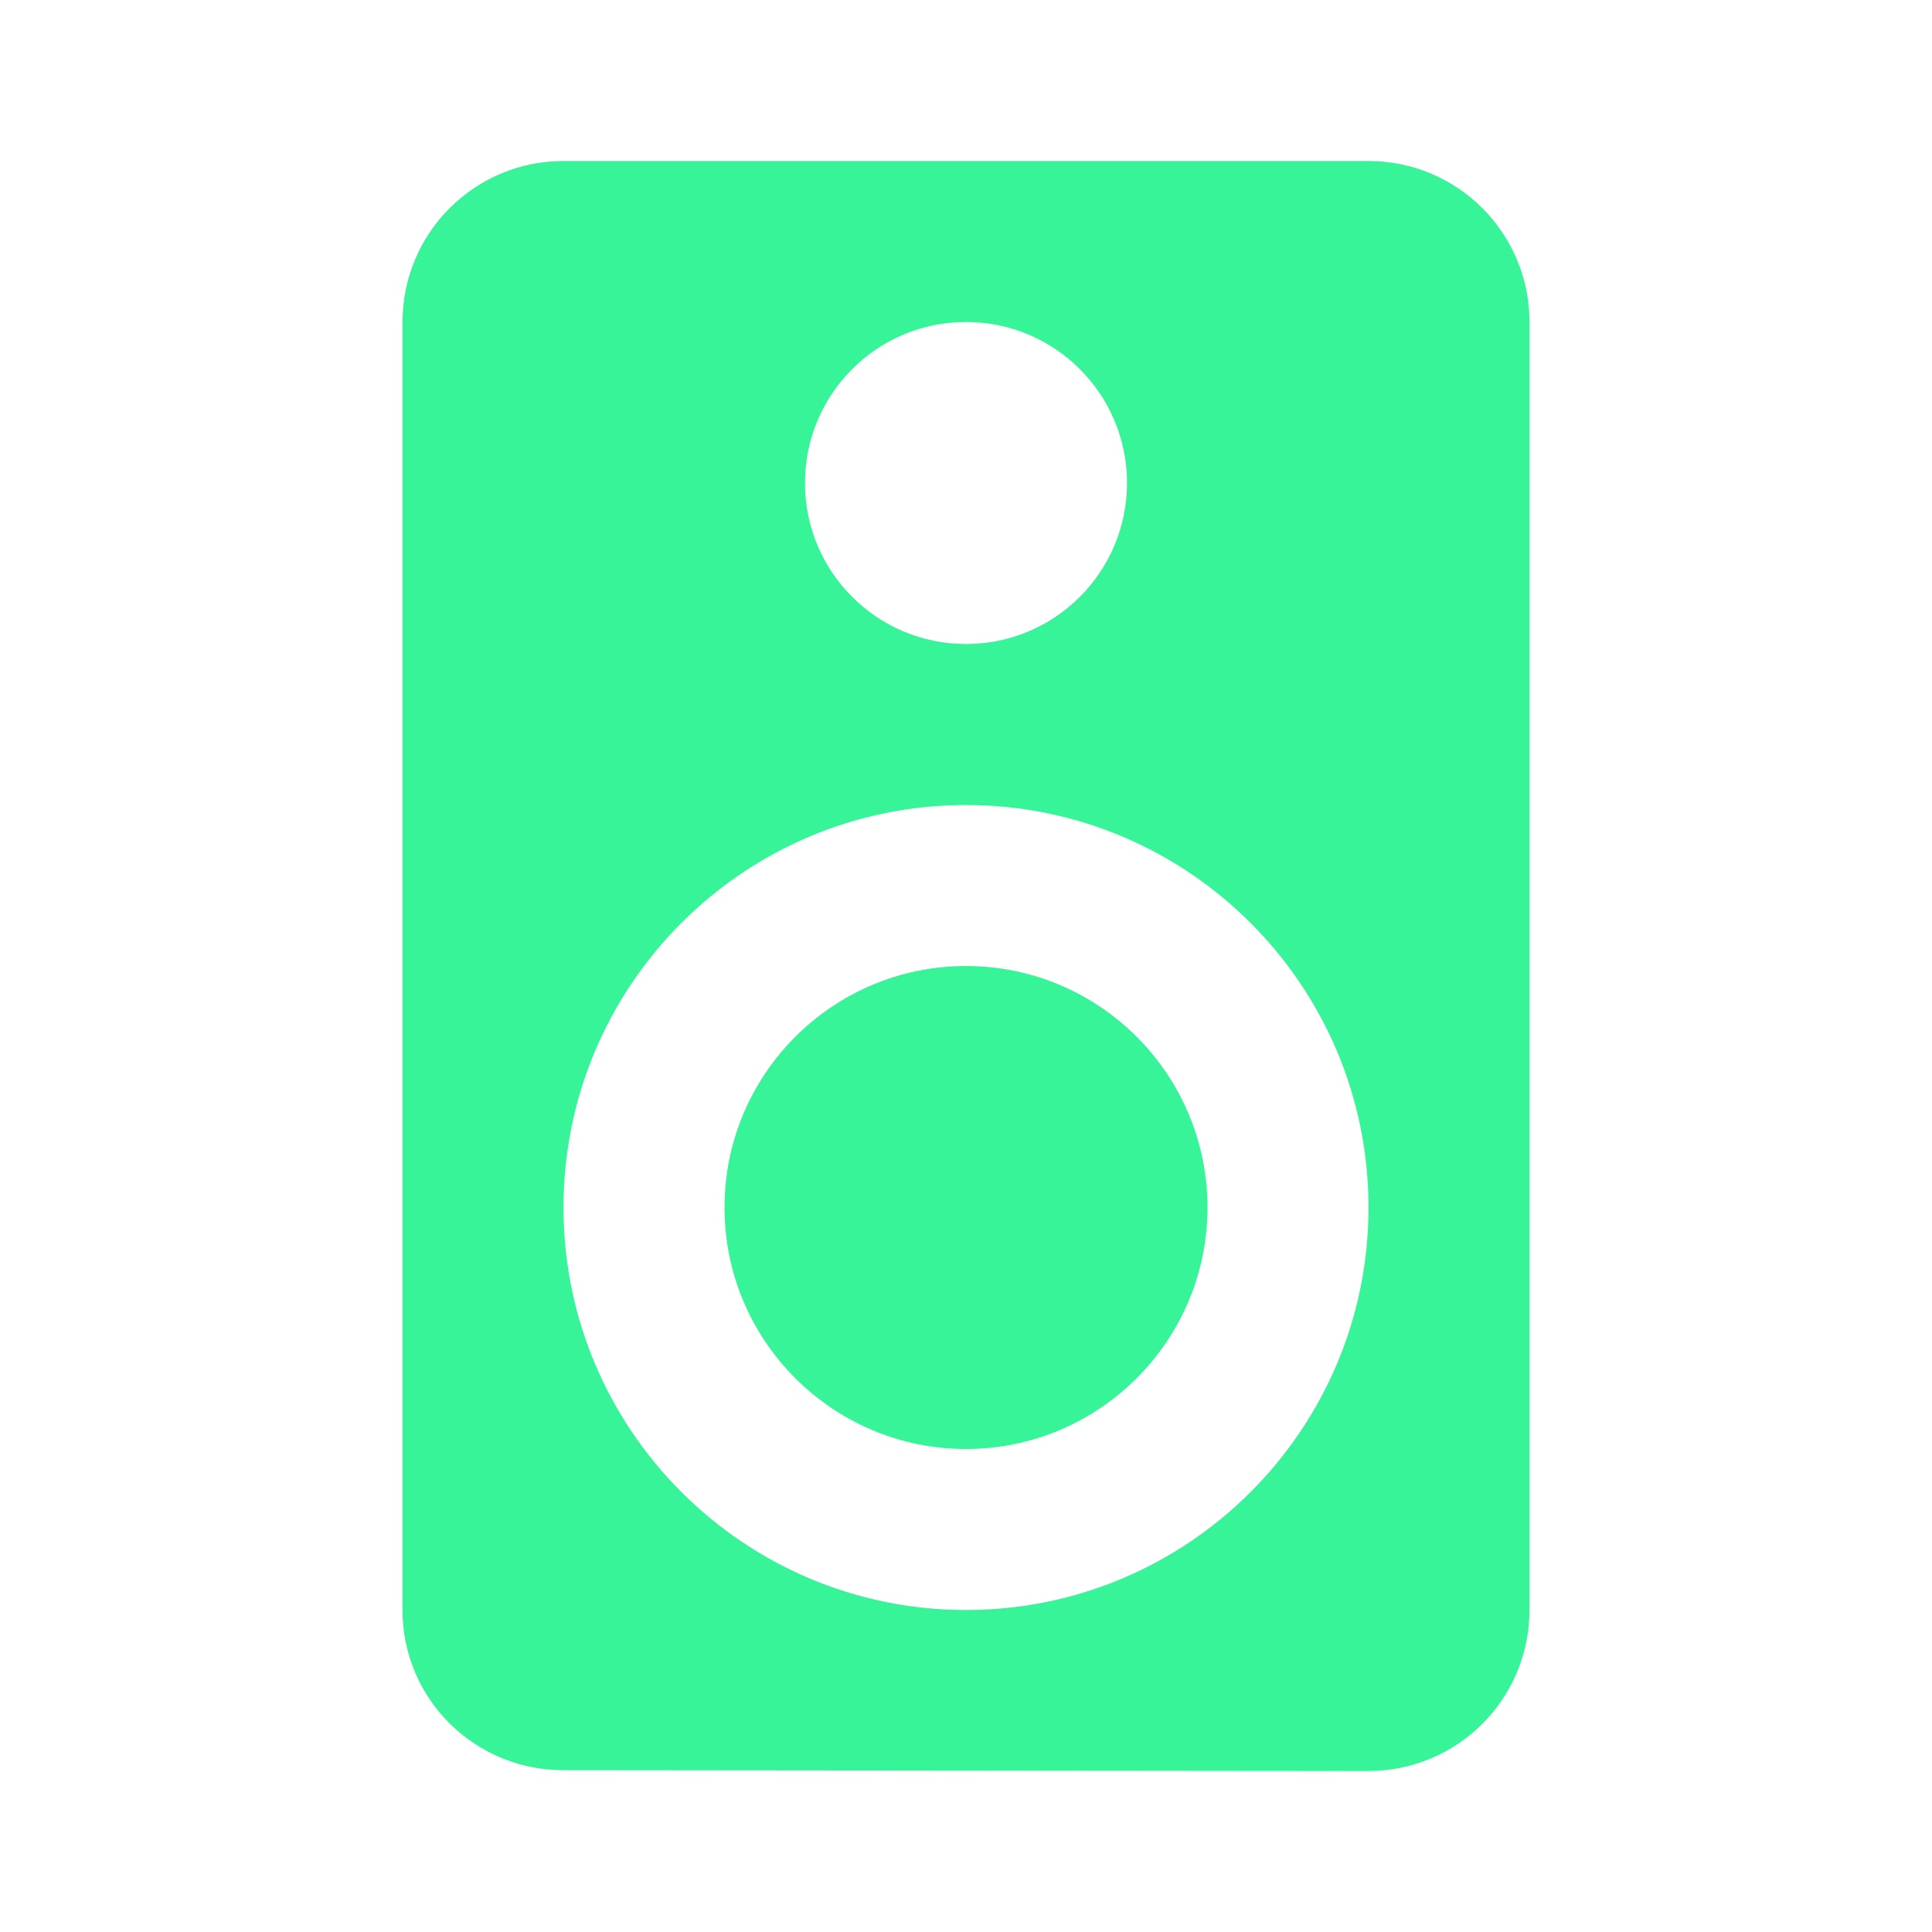 <svg fill="#37f499" height="48" version="1.1" viewBox="0 0 48 40" width="48" xmlns="http://www.w3.org/2000/svg"><path d="M34 0L14 0c-2.21 0-4 1.79-4 4l0 32c0 2.21 1.79 3.98 4 3.98L34 40c2.21 0 4-1.79 4-4L38 4C38 1.79 36.21 0 34 0ZM24 4c2.21 0 4 1.79 4 4C28 10.21 26.21 12 24 12 21.79 12 20 10.21 20 8 20 5.79 21.79 4 24 4Zm0 32c-5.52 0-10-4.48-10-10 0-5.52 4.48-10 10-10 5.52 0 10 4.48 10 10 0 5.52-4.48 10-10 10zm0-16c-3.31 0-6 2.69-6 6 0 3.31 2.69 6 6 6 3.31 0 6-2.69 6-6 0-3.31-2.69-6-6-6z"/></svg>